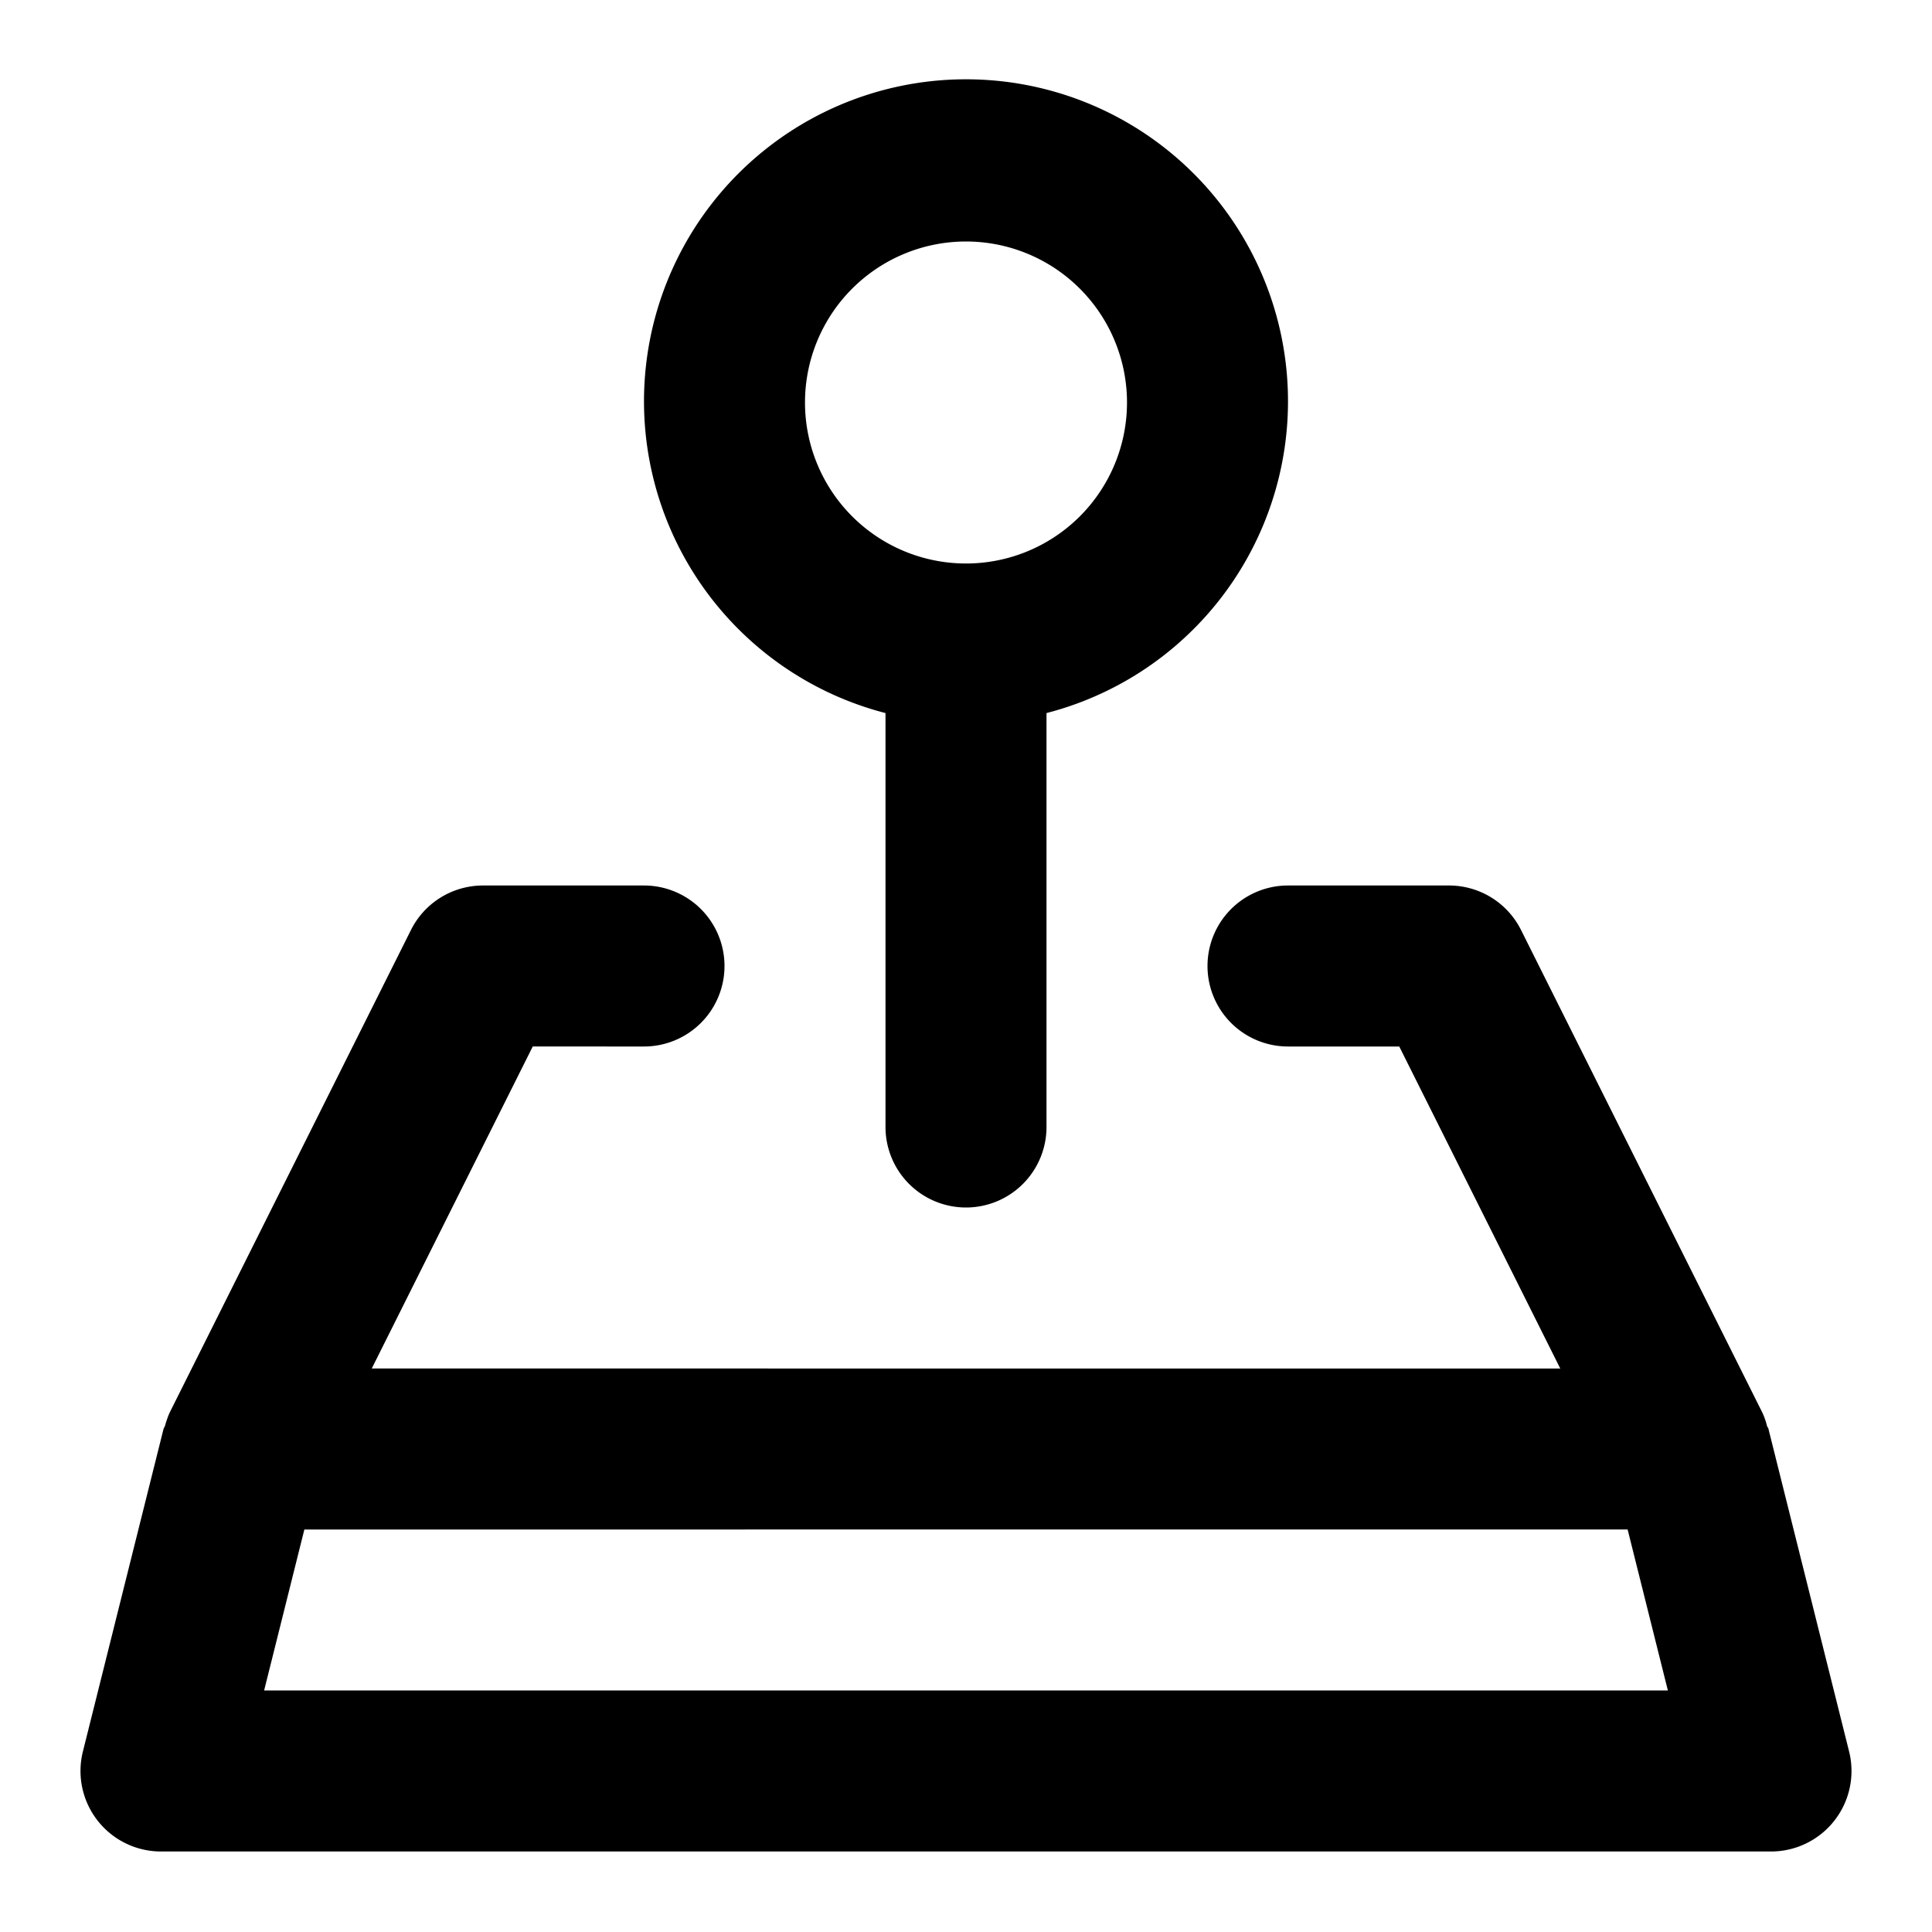<?xml version="1.0" ?><svg id="Icons" viewBox="0 0 24 24" xmlns="http://www.w3.org/2000/svg"><title/><path d="M6,11a1,1,0,0,0-.895.553l-3,6a1.237,1.237,0,0,0-.054.155c-.005.017-.017.031-.021.049l-1,4A1,1,0,0,0,2,23H22a1,1,0,0,0,.97-1.243l-1-4c0-.015-.014-.027-.019-.042a.941.941,0,0,0-.056-.162l-3-6A1,1,0,0,0,18,11H16a1,1,0,0,0,0,2h1.382l2,4H4.618l2-4H8a1,1,0,0,0,0-2Zm14.219,8,.5,2H3.281l.5-2Z"/><path d="M12,15a1,1,0,0,0,1-1V8.858a4,4,0,1,0-2,0V14A1,1,0,0,0,12,15ZM10,5a2,2,0,1,1,2,2A2,2,0,0,1,10,5Z"/></svg>